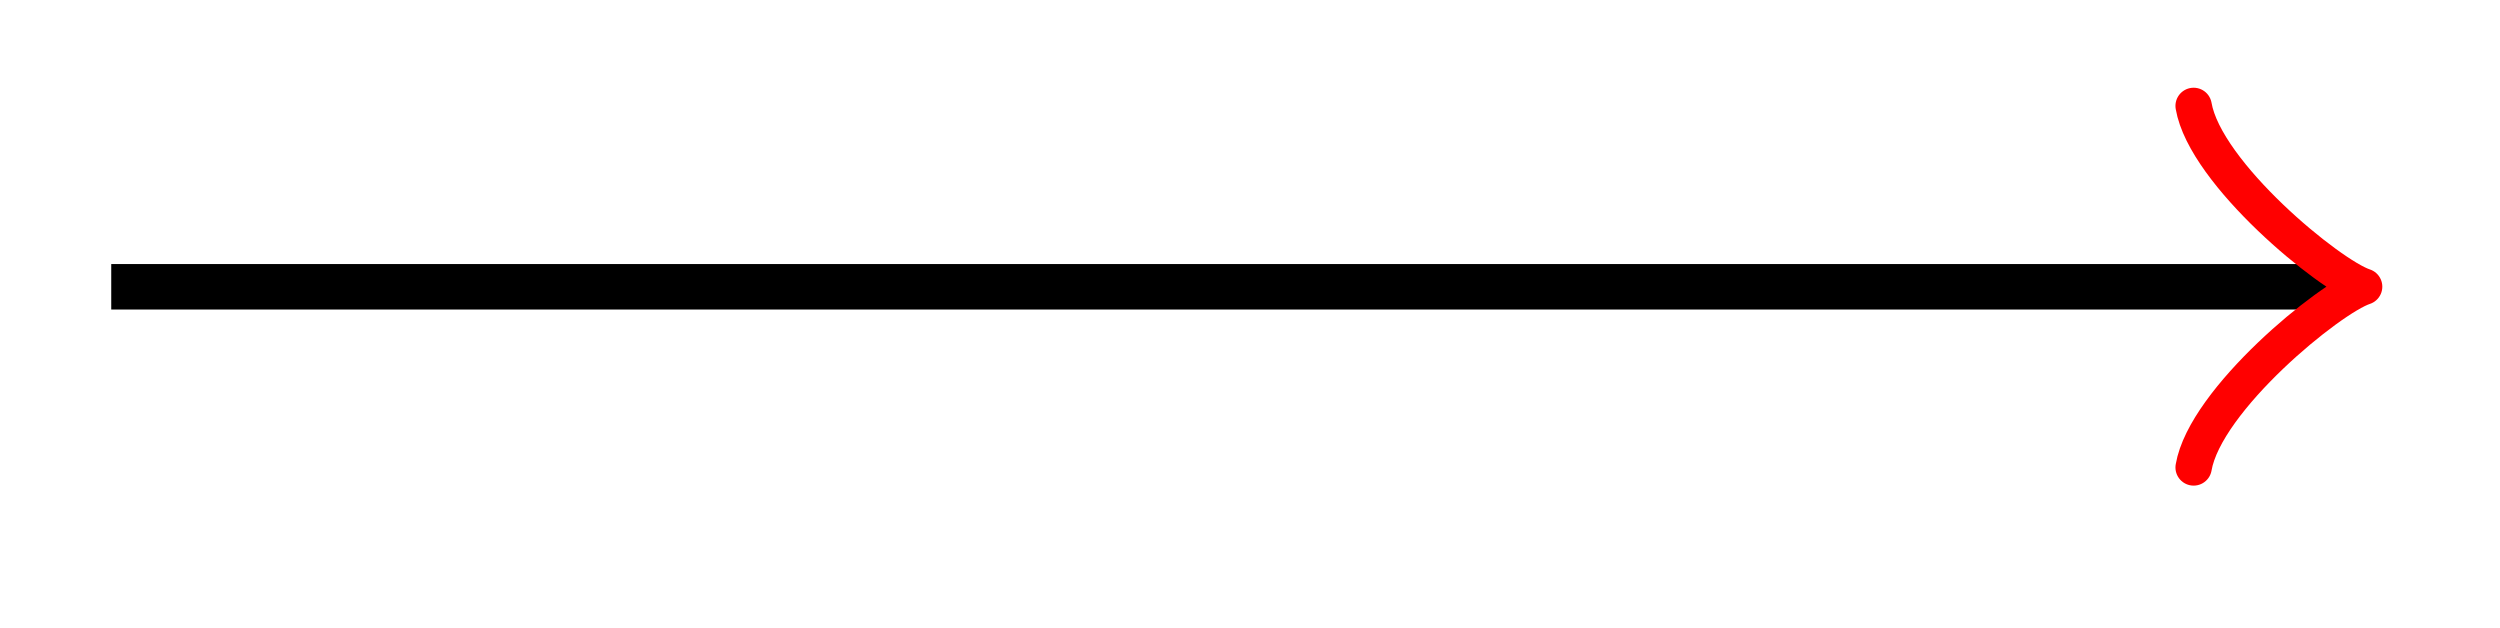<svg xmlns="http://www.w3.org/2000/svg" width="29.245" height="7.347" viewBox="0 0 21.934 5.51" version="1.2"><path style="fill:none;stroke-width:.399;stroke-linecap:butt;stroke-linejoin:miter;stroke:#000;stroke-opacity:1;stroke-miterlimit:10" d="M0 2.211h19.528" transform="matrix(1 0 0 -1 .976 4.727)"/><path style="fill:none;stroke-width:.319;stroke-linecap:round;stroke-linejoin:round;stroke:red;stroke-opacity:1;stroke-miterlimit:10" d="M-.002 1.586C.1.992 1.194.097 1.494 0 1.194-.098.1-.99-.002-1.586" transform="matrix(1 0 0 -1 19.248 2.515)"/></svg>